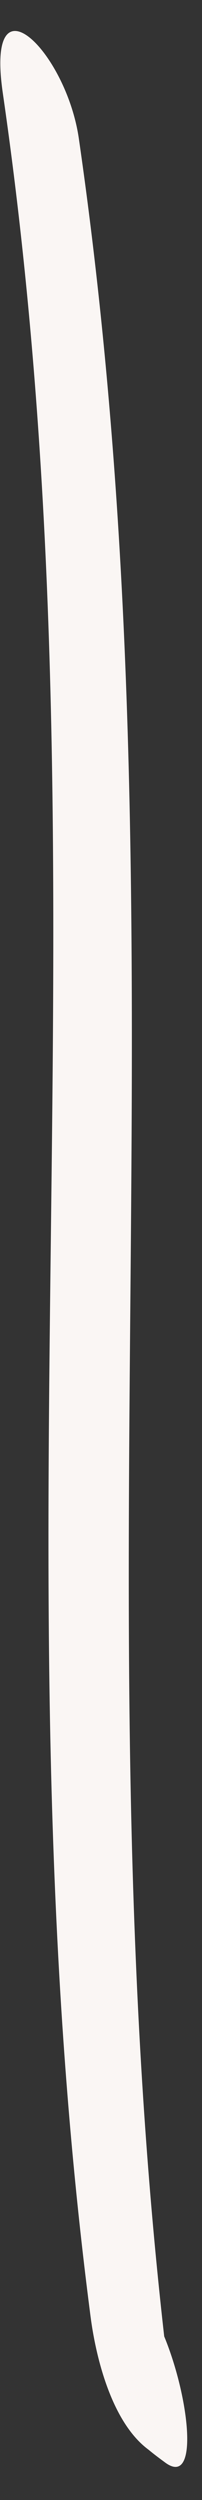 <?xml version="1.0" encoding="UTF-8" standalone="no"?><svg width='6' height='74' viewBox='0 0 6 74' fill='none' xmlns='http://www.w3.org/2000/svg'>
<rect x="0" y="0" width="6" height="74" fill="#333333" stroke="none"/>
<path d='M4.904 72.889C4.744 72.771 4.584 72.654 4.411 72.51C3.321 71.706 2.849 69.792 2.69 68.57C-0.251 45.997 3.385 25.469 0.082 2.746C-0.434 -0.836 1.96 1.513 2.34 4.089C5.7 27.271 2.155 48.242 5.128 71.222C4.555 69.908 3.981 68.595 3.407 67.281C3.567 67.399 3.727 67.516 3.9 67.66C5.268 68.654 6.284 73.909 4.904 72.889Z' fill='#FAF6F4'/>
</svg>

